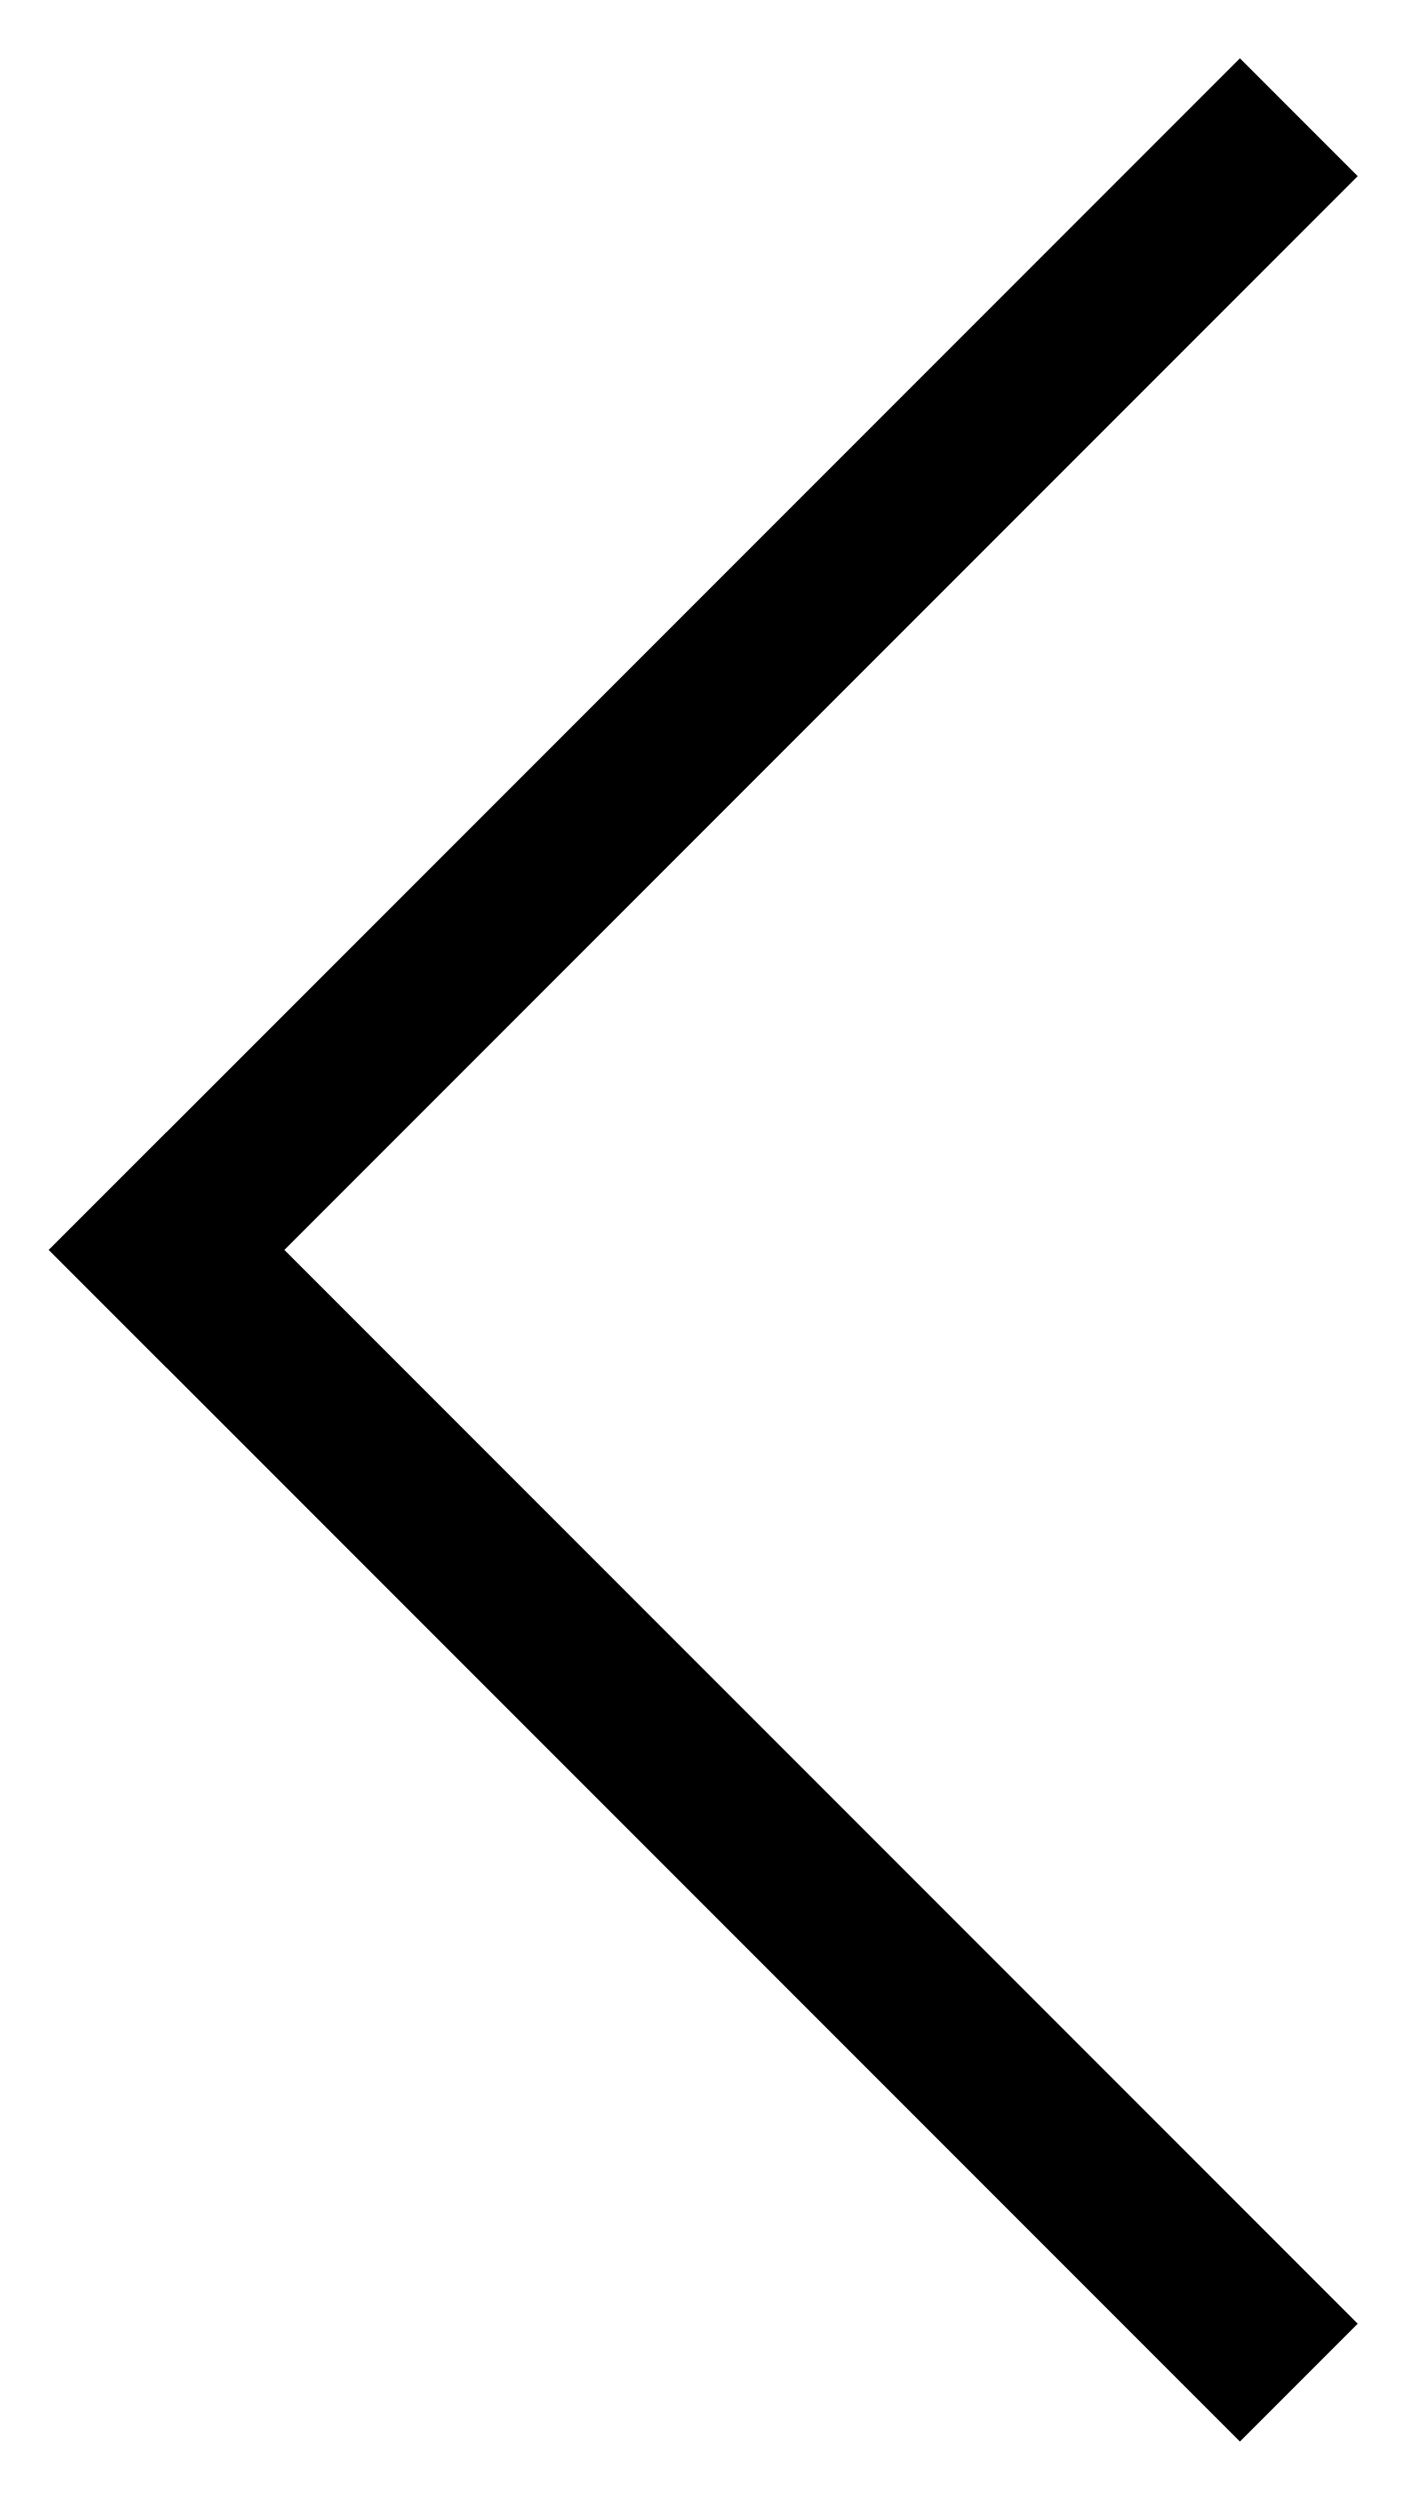 <?xml version="1.0" encoding="UTF-8"?>
<svg width="17px" height="30px" viewBox="0 0 17 30" version="1.1" xmlns="http://www.w3.org/2000/svg" xmlns:xlink="http://www.w3.org/1999/xlink">
    <!-- Generator: Sketch 47 (45396) - http://www.bohemiancoding.com/sketch -->
    <title>Group Copy 2</title>
    <desc>Created with Sketch.</desc>
    <defs></defs>
    <g id="Youtube" stroke="none" stroke-width="1" fill="none" fill-rule="evenodd" stroke-linecap="square">
        <g id="main" transform="translate(-109, -1825)" stroke="#000000" stroke-width="2">
            <g id="Group-Copy-2" transform="translate(118, 1840) scale(-1, 1) translate(-118, -1840) translate(111, 1826)">
                <path d="M1.114,1.114 L14,14" id="Line"></path>
                <path d="M1.114,15.114 L14,28" id="Line-Copy" transform="translate(7, 21) scale(1, -1) translate(-7, -21) "></path>
            </g>
        </g>
    </g>
</svg>